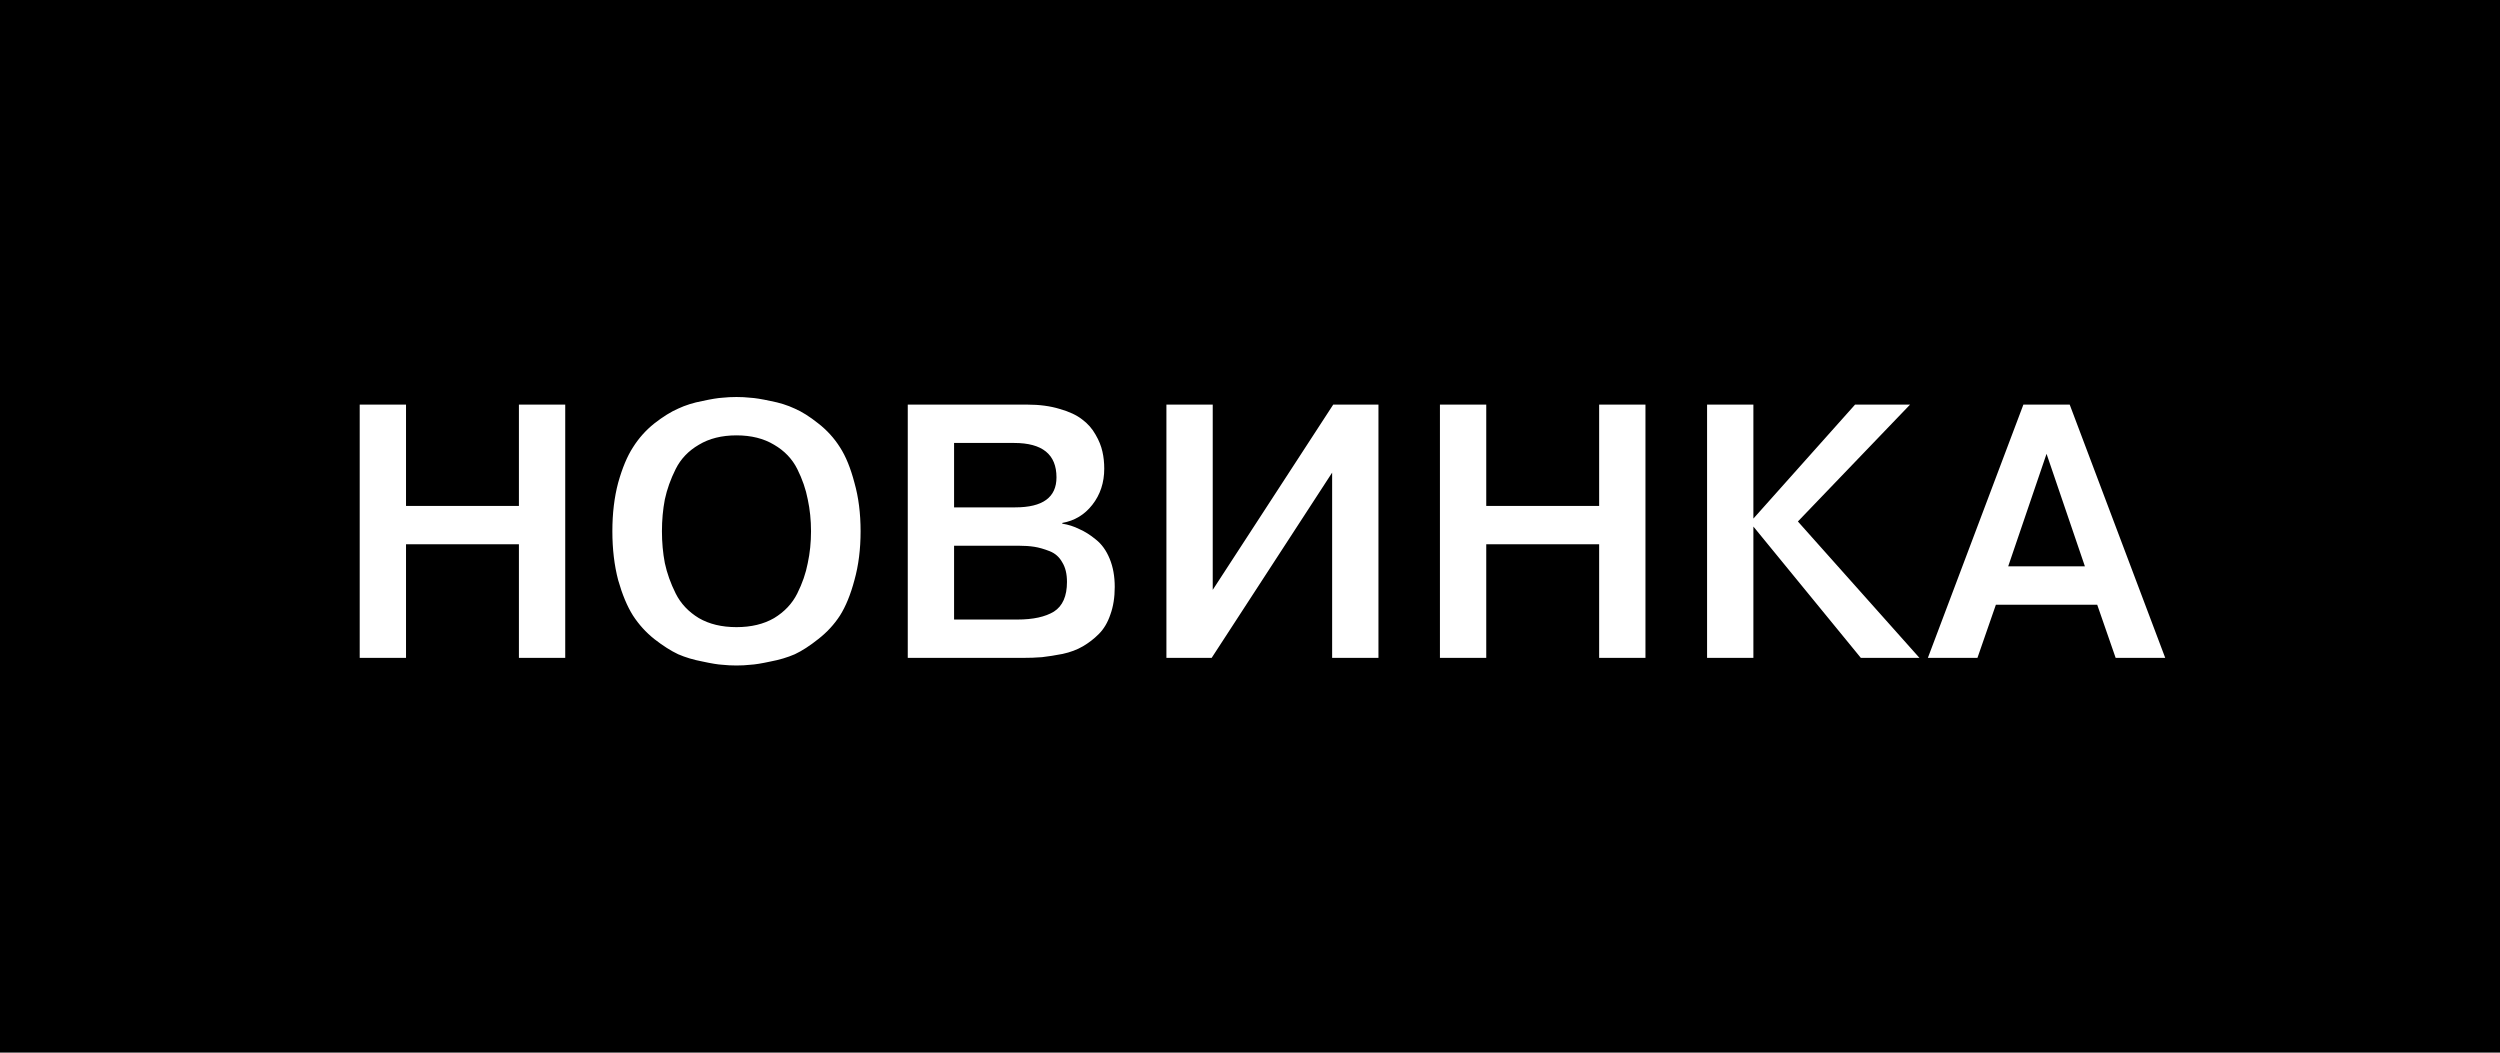 <svg width="76" height="32" viewBox="0 0 76 32" fill="none" xmlns="http://www.w3.org/2000/svg">
<rect width="76" height="32" fill="black"/>
<path d="M12.343 16.546V20H10.935V12.3H12.343V15.38H15.775V12.3H17.183V20H15.775V16.546H12.343ZM21.96 12.091C22.099 12.076 22.242 12.069 22.389 12.069C22.536 12.069 22.675 12.076 22.807 12.091C22.946 12.098 23.152 12.131 23.423 12.19C23.694 12.241 23.94 12.318 24.16 12.421C24.38 12.516 24.618 12.667 24.875 12.872C25.139 13.077 25.359 13.319 25.535 13.598C25.711 13.869 25.858 14.229 25.975 14.676C26.1 15.116 26.162 15.607 26.162 16.15C26.162 16.693 26.1 17.188 25.975 17.635C25.858 18.075 25.711 18.434 25.535 18.713C25.359 18.984 25.139 19.223 24.875 19.428C24.618 19.633 24.38 19.787 24.16 19.89C23.94 19.985 23.694 20.059 23.423 20.11C23.152 20.169 22.946 20.202 22.807 20.209C22.675 20.224 22.536 20.231 22.389 20.231C22.242 20.231 22.099 20.224 21.96 20.209C21.828 20.202 21.626 20.169 21.355 20.11C21.084 20.059 20.838 19.985 20.618 19.89C20.398 19.787 20.156 19.633 19.892 19.428C19.635 19.223 19.419 18.984 19.243 18.713C19.067 18.434 18.917 18.075 18.792 17.635C18.675 17.188 18.616 16.693 18.616 16.15C18.616 15.607 18.675 15.116 18.792 14.676C18.917 14.229 19.067 13.869 19.243 13.598C19.419 13.319 19.635 13.077 19.892 12.872C20.156 12.667 20.398 12.516 20.618 12.421C20.838 12.318 21.084 12.241 21.355 12.19C21.626 12.131 21.828 12.098 21.96 12.091ZM23.533 13.521C23.218 13.33 22.836 13.235 22.389 13.235C21.942 13.235 21.56 13.33 21.245 13.521C20.93 13.704 20.695 13.95 20.541 14.258C20.387 14.566 20.277 14.874 20.211 15.182C20.152 15.49 20.123 15.813 20.123 16.15C20.123 16.487 20.152 16.81 20.211 17.118C20.277 17.426 20.387 17.734 20.541 18.042C20.695 18.35 20.93 18.599 21.245 18.79C21.56 18.973 21.942 19.065 22.389 19.065C22.836 19.065 23.218 18.973 23.533 18.79C23.848 18.599 24.083 18.35 24.237 18.042C24.391 17.734 24.497 17.426 24.556 17.118C24.622 16.81 24.655 16.487 24.655 16.15C24.655 15.813 24.622 15.49 24.556 15.182C24.497 14.874 24.391 14.566 24.237 14.258C24.083 13.95 23.848 13.704 23.533 13.521ZM27.596 12.3H31.226C31.6 12.3 31.93 12.344 32.216 12.432C32.502 12.513 32.73 12.619 32.898 12.751C33.067 12.876 33.203 13.03 33.305 13.213C33.408 13.389 33.477 13.561 33.514 13.73C33.551 13.891 33.569 14.064 33.569 14.247C33.569 14.672 33.448 15.039 33.206 15.347C32.971 15.648 32.667 15.831 32.293 15.897V15.919C32.477 15.948 32.649 16.003 32.81 16.084C32.979 16.157 33.148 16.264 33.316 16.403C33.492 16.542 33.632 16.737 33.734 16.986C33.837 17.235 33.888 17.521 33.888 17.844C33.888 18.159 33.844 18.438 33.756 18.68C33.675 18.922 33.558 19.12 33.404 19.274C33.258 19.421 33.096 19.545 32.92 19.648C32.744 19.751 32.539 19.828 32.304 19.879C32.077 19.923 31.868 19.956 31.677 19.978C31.494 19.993 31.292 20 31.072 20H27.596V12.3ZM29.004 13.466V15.424H30.863C31.699 15.424 32.117 15.12 32.117 14.511C32.117 13.814 31.688 13.466 30.83 13.466H29.004ZM29.004 16.59V18.834H30.929C31.406 18.834 31.776 18.753 32.04 18.592C32.304 18.423 32.436 18.123 32.436 17.69C32.436 17.448 32.389 17.25 32.293 17.096C32.205 16.935 32.077 16.821 31.908 16.755C31.739 16.689 31.585 16.645 31.446 16.623C31.307 16.601 31.145 16.59 30.962 16.59H29.004ZM36.867 17.932L40.53 12.3H41.905V20H40.497V14.368L36.834 20H35.459V12.3H36.867V17.932ZM45.182 16.546V20H43.774V12.3H45.182V15.38H48.614V12.3H50.022V20H48.614V16.546H45.182ZM53.303 15.765L56.394 12.3H58.066L54.656 15.853L58.352 20H56.57L53.303 16.007V20H51.895V12.3H53.303V15.765ZM60.675 18.383L60.114 20H58.607L61.511 12.3H62.919L65.823 20H64.316L63.755 18.383H60.675ZM61.049 17.217H63.381L62.215 13.796L61.049 17.217Z" fill="white"/>
</svg>
